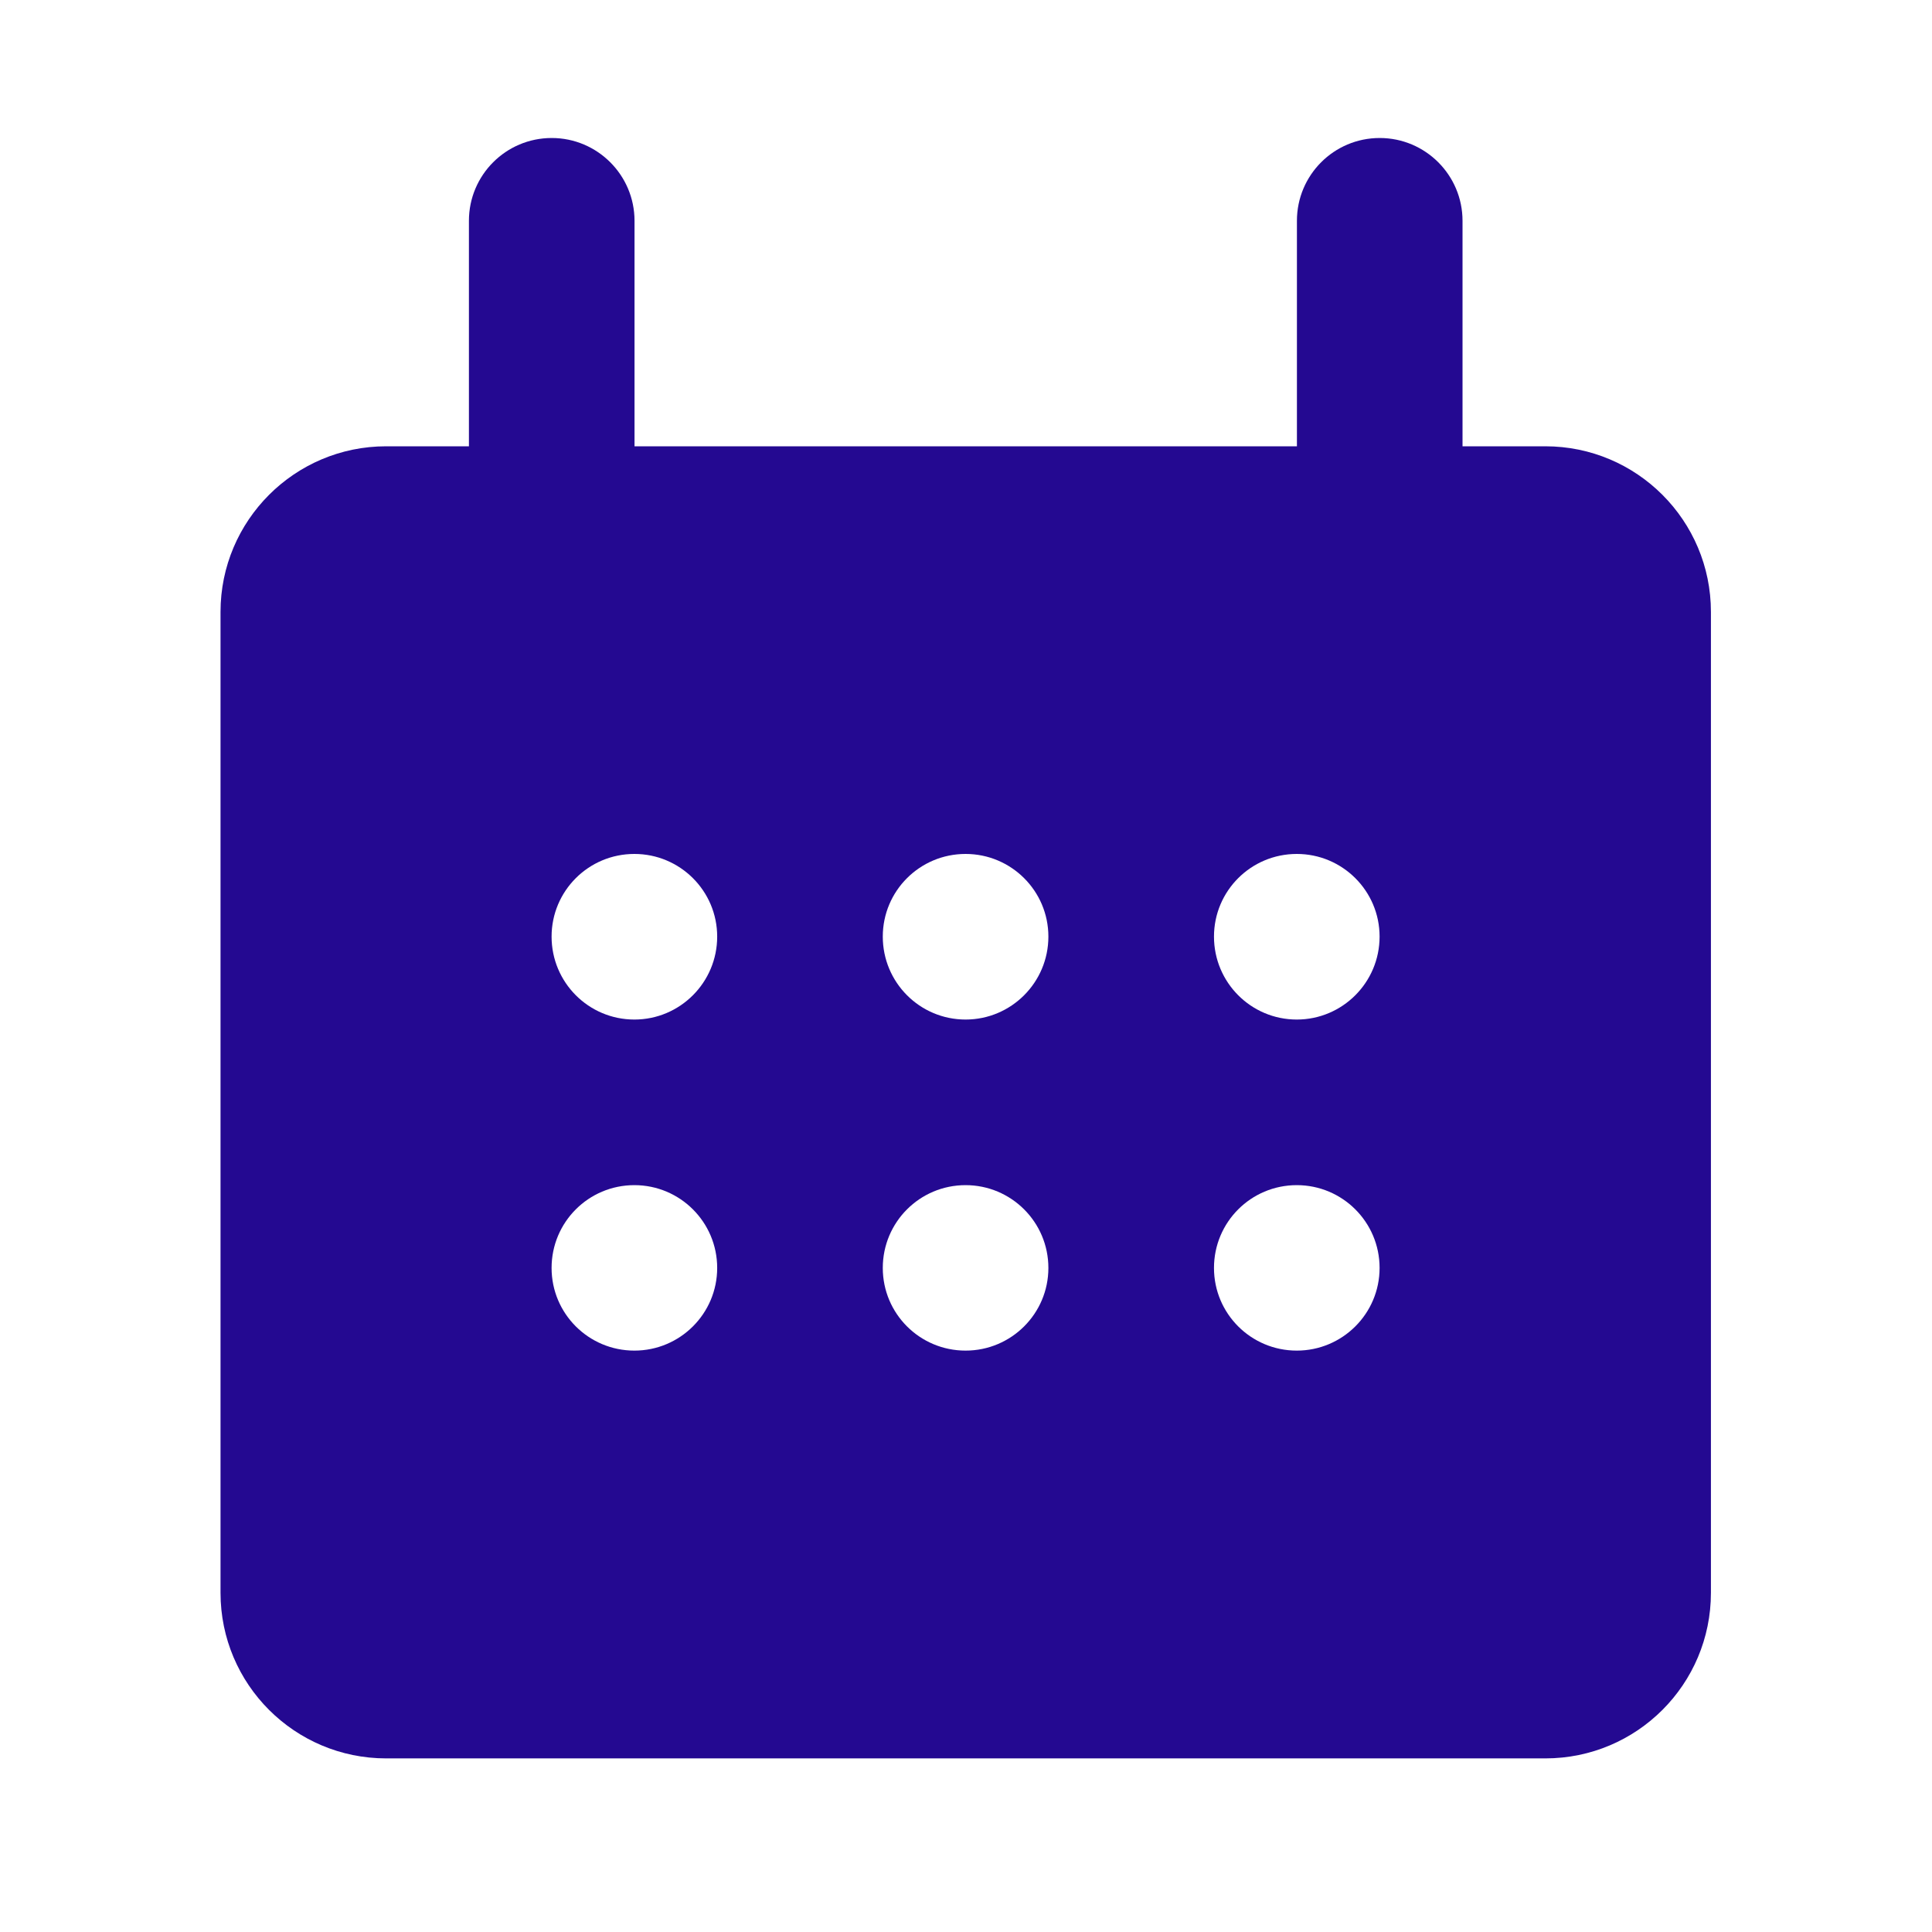 <svg width="14" height="14" viewBox="0 0 14 14" fill="none" xmlns="http://www.w3.org/2000/svg">
<path fill-rule="evenodd" clip-rule="evenodd" d="M3.398 1.6C3.398 1.269 3.666 1 3.998 1C4.329 1 4.598 1.269 4.598 1.6V3.234H9.398V1.6C9.398 1.269 9.666 1 9.998 1C10.329 1 10.598 1.269 10.598 1.6V3.234H11.198C11.861 3.234 12.398 3.772 12.398 4.434V11.542C12.398 12.205 11.861 12.742 11.198 12.742H2.798C2.136 12.742 1.598 12.205 1.598 11.542V4.434C1.598 3.772 2.136 3.234 2.798 3.234H3.398V1.6ZM3.997 6.787C3.997 6.456 4.265 6.188 4.597 6.188C4.928 6.188 5.197 6.456 5.197 6.787C5.197 7.119 4.928 7.388 4.597 7.388C4.265 7.388 3.997 7.119 3.997 6.787ZM6.997 6.188C6.665 6.188 6.397 6.456 6.397 6.787C6.397 7.119 6.665 7.388 6.997 7.388C7.328 7.388 7.597 7.119 7.597 6.787C7.597 6.456 7.328 6.188 6.997 6.188ZM8.797 6.787C8.797 6.456 9.065 6.188 9.397 6.188C9.728 6.188 9.997 6.456 9.997 6.787C9.997 7.119 9.728 7.388 9.397 7.388C9.065 7.388 8.797 7.119 8.797 6.787ZM4.597 8.588C4.265 8.588 3.997 8.856 3.997 9.188C3.997 9.519 4.265 9.787 4.597 9.787C4.928 9.787 5.197 9.519 5.197 9.188C5.197 8.856 4.928 8.588 4.597 8.588ZM6.397 9.188C6.397 8.856 6.665 8.588 6.997 8.588C7.328 8.588 7.597 8.856 7.597 9.188C7.597 9.519 7.328 9.787 6.997 9.787C6.665 9.787 6.397 9.519 6.397 9.188ZM9.397 8.588C9.065 8.588 8.797 8.856 8.797 9.188C8.797 9.519 9.065 9.787 9.397 9.787C9.728 9.787 9.997 9.519 9.997 9.188C9.997 8.856 9.728 8.588 9.397 8.588Z" fill="#240991"/>
</svg>
